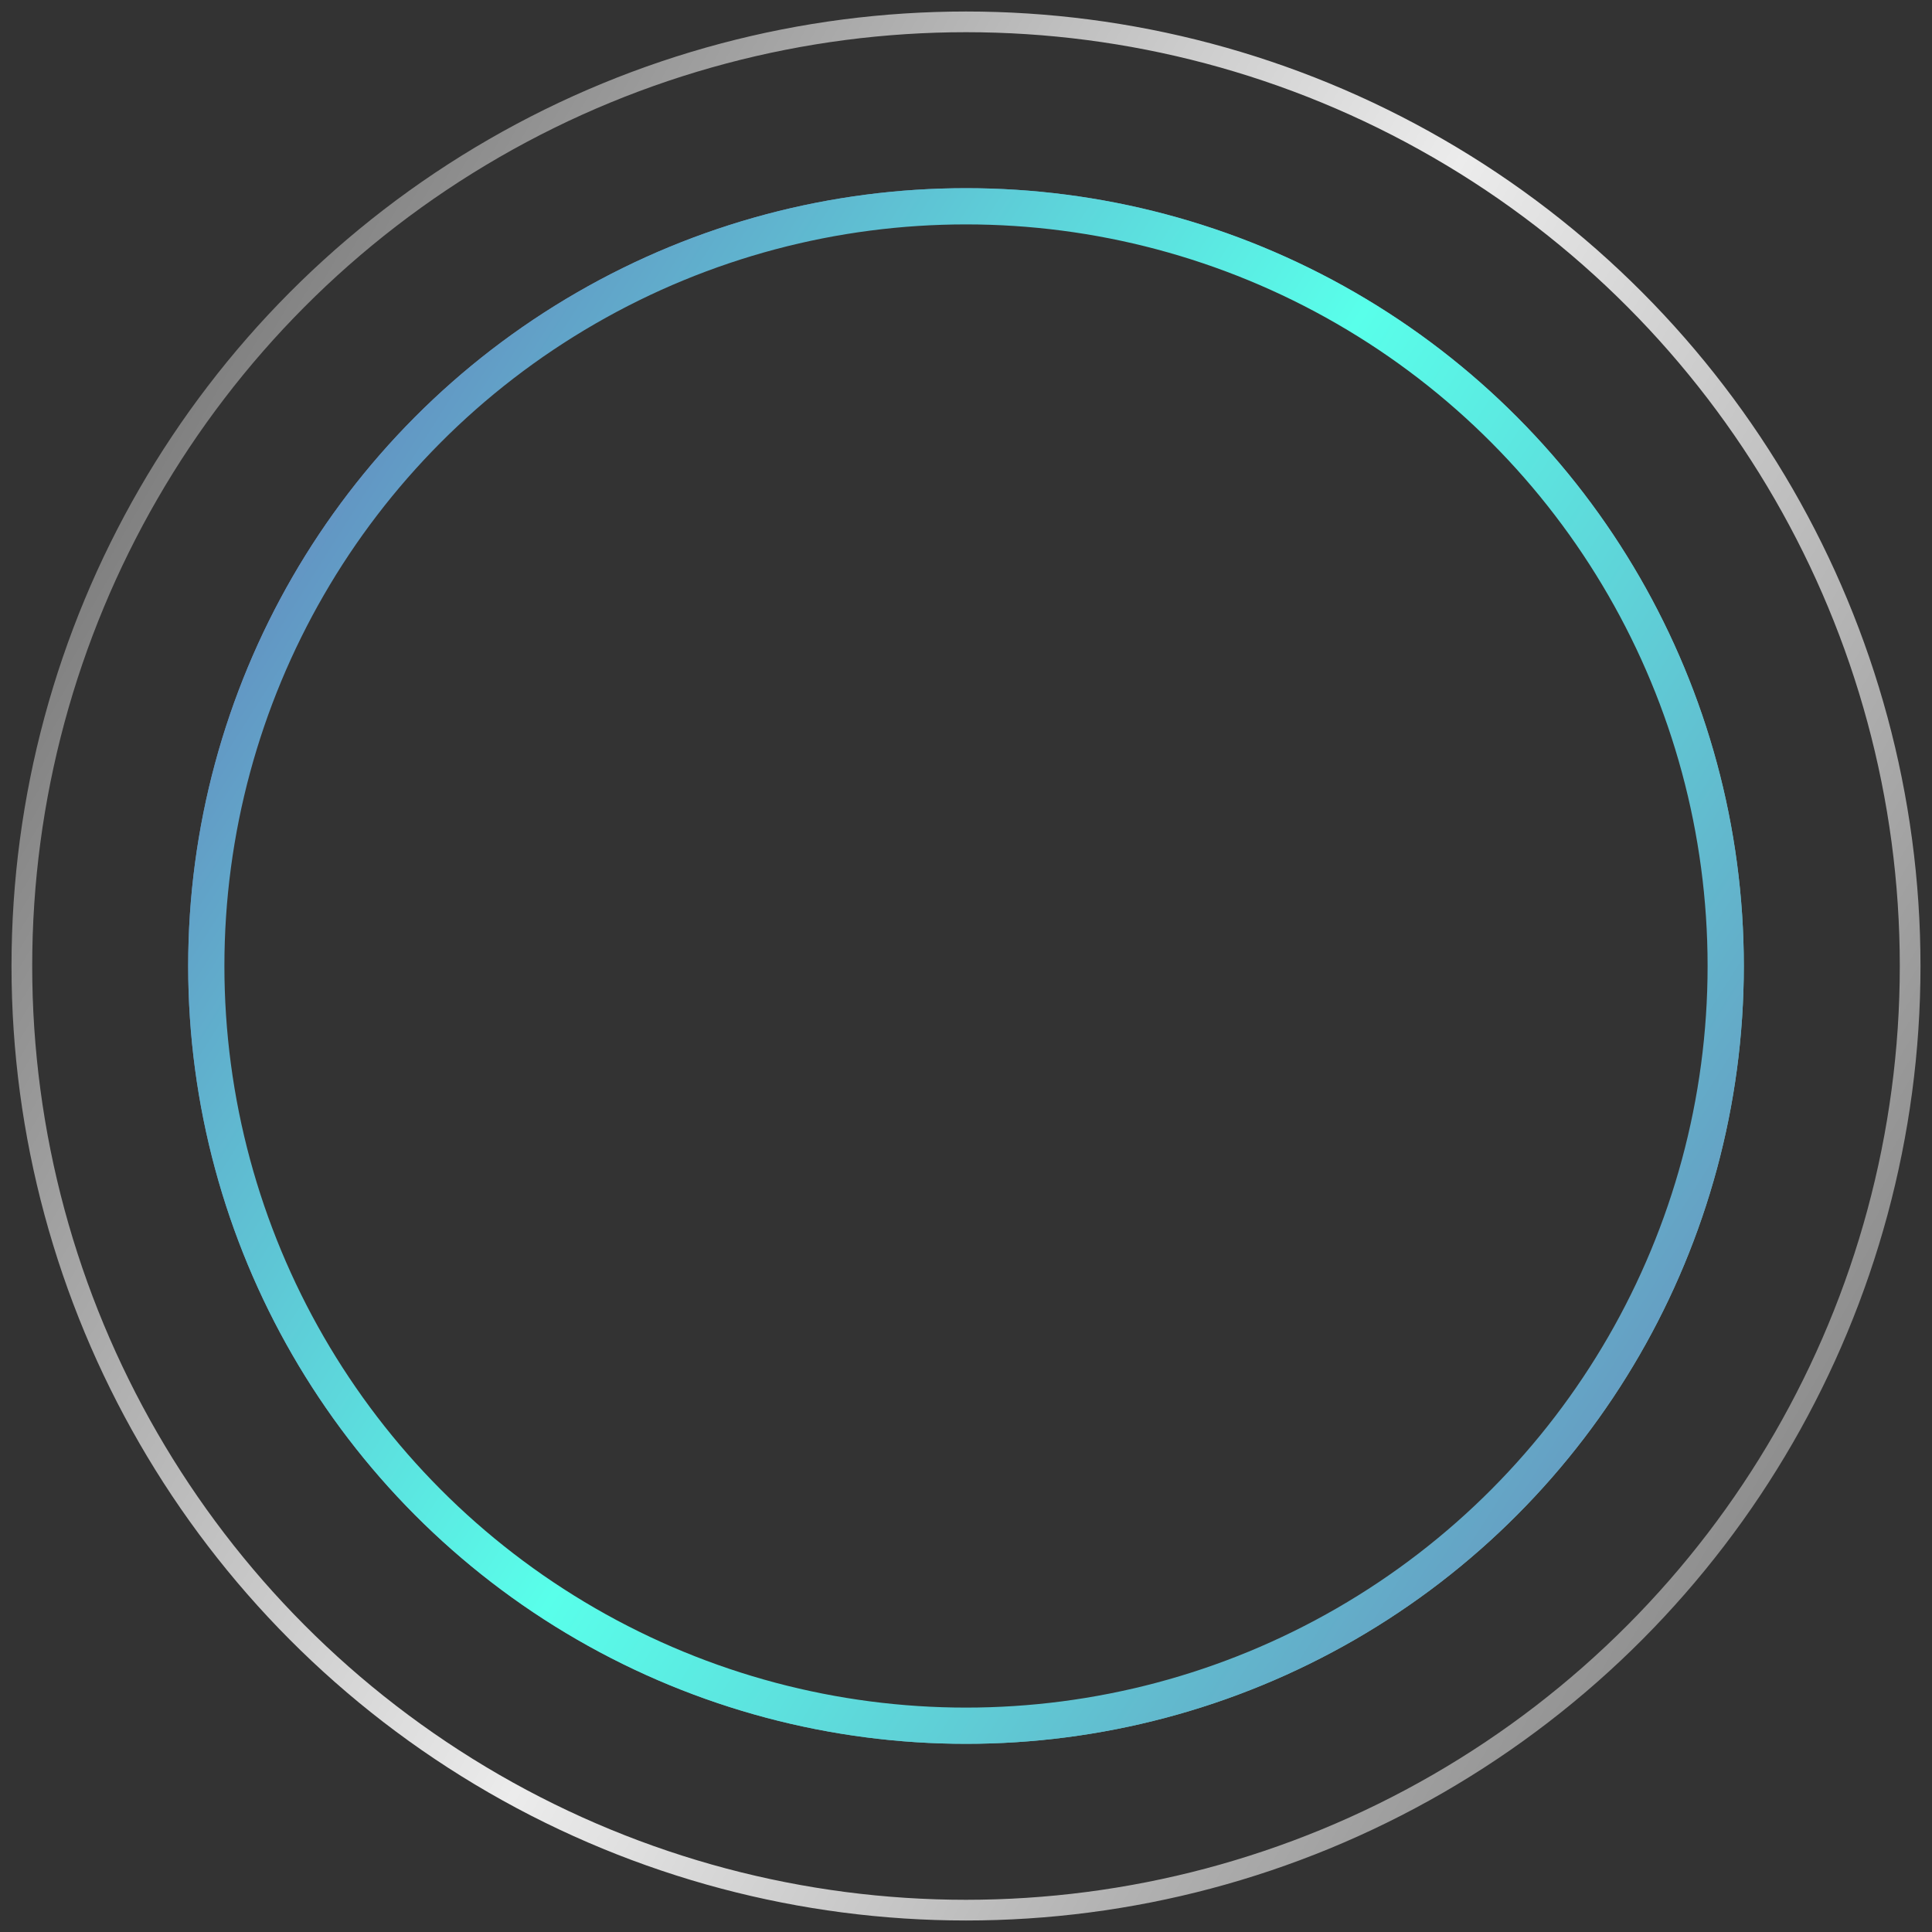 <svg xmlns="http://www.w3.org/2000/svg" width="80" height="80" viewBox="0 0 80 80">
  <rect x="0" y="0" width="80" height="80" fill="#333333" stroke="none"/>
  <defs>
    <linearGradient id="group-a" x1="0%" x2="100%" y1="26.58%" y2="84.577%">
      <stop offset="0%" stop-color="#787878"/>
      <stop offset="48.691%" stop-color="#ECECEC"/>
      <stop offset="100%" stop-color="#7C7C7C"/>
    </linearGradient>
    <linearGradient id="group-b" x1="2.113%" x2="100%" y1="17.429%" y2="92.498%">
      <stop offset="0%" stop-color="#6487BE"/>
      <stop offset="100%" stop-color="#74C8BE"/>
    </linearGradient>
    <linearGradient id="group-c" x1="2.113%" x2="100%" y1="17.429%" y2="79.215%">
      <stop offset="0%" stop-color="#6487BE"/>
      <stop offset="49.259%" stop-color="#59FFEA"/>
      <stop offset="100%" stop-color="#6792BE"/>
    </linearGradient>
  </defs>
  <g fill="none" fill-rule="evenodd">
    <circle cx="40" cy="40" r="39.095" stroke="url(#group-a)" stroke-width=".857"/>
    <g stroke-linejoin="square">
      <circle cx="40" cy="40" r="31.779" stroke="url(#group-b)" stroke-width=".857"/>
      <circle cx="40" cy="40" r="31.458" stroke="url(#group-c)" stroke-width="1.5"/>
    </g>
  </g>
</svg>
